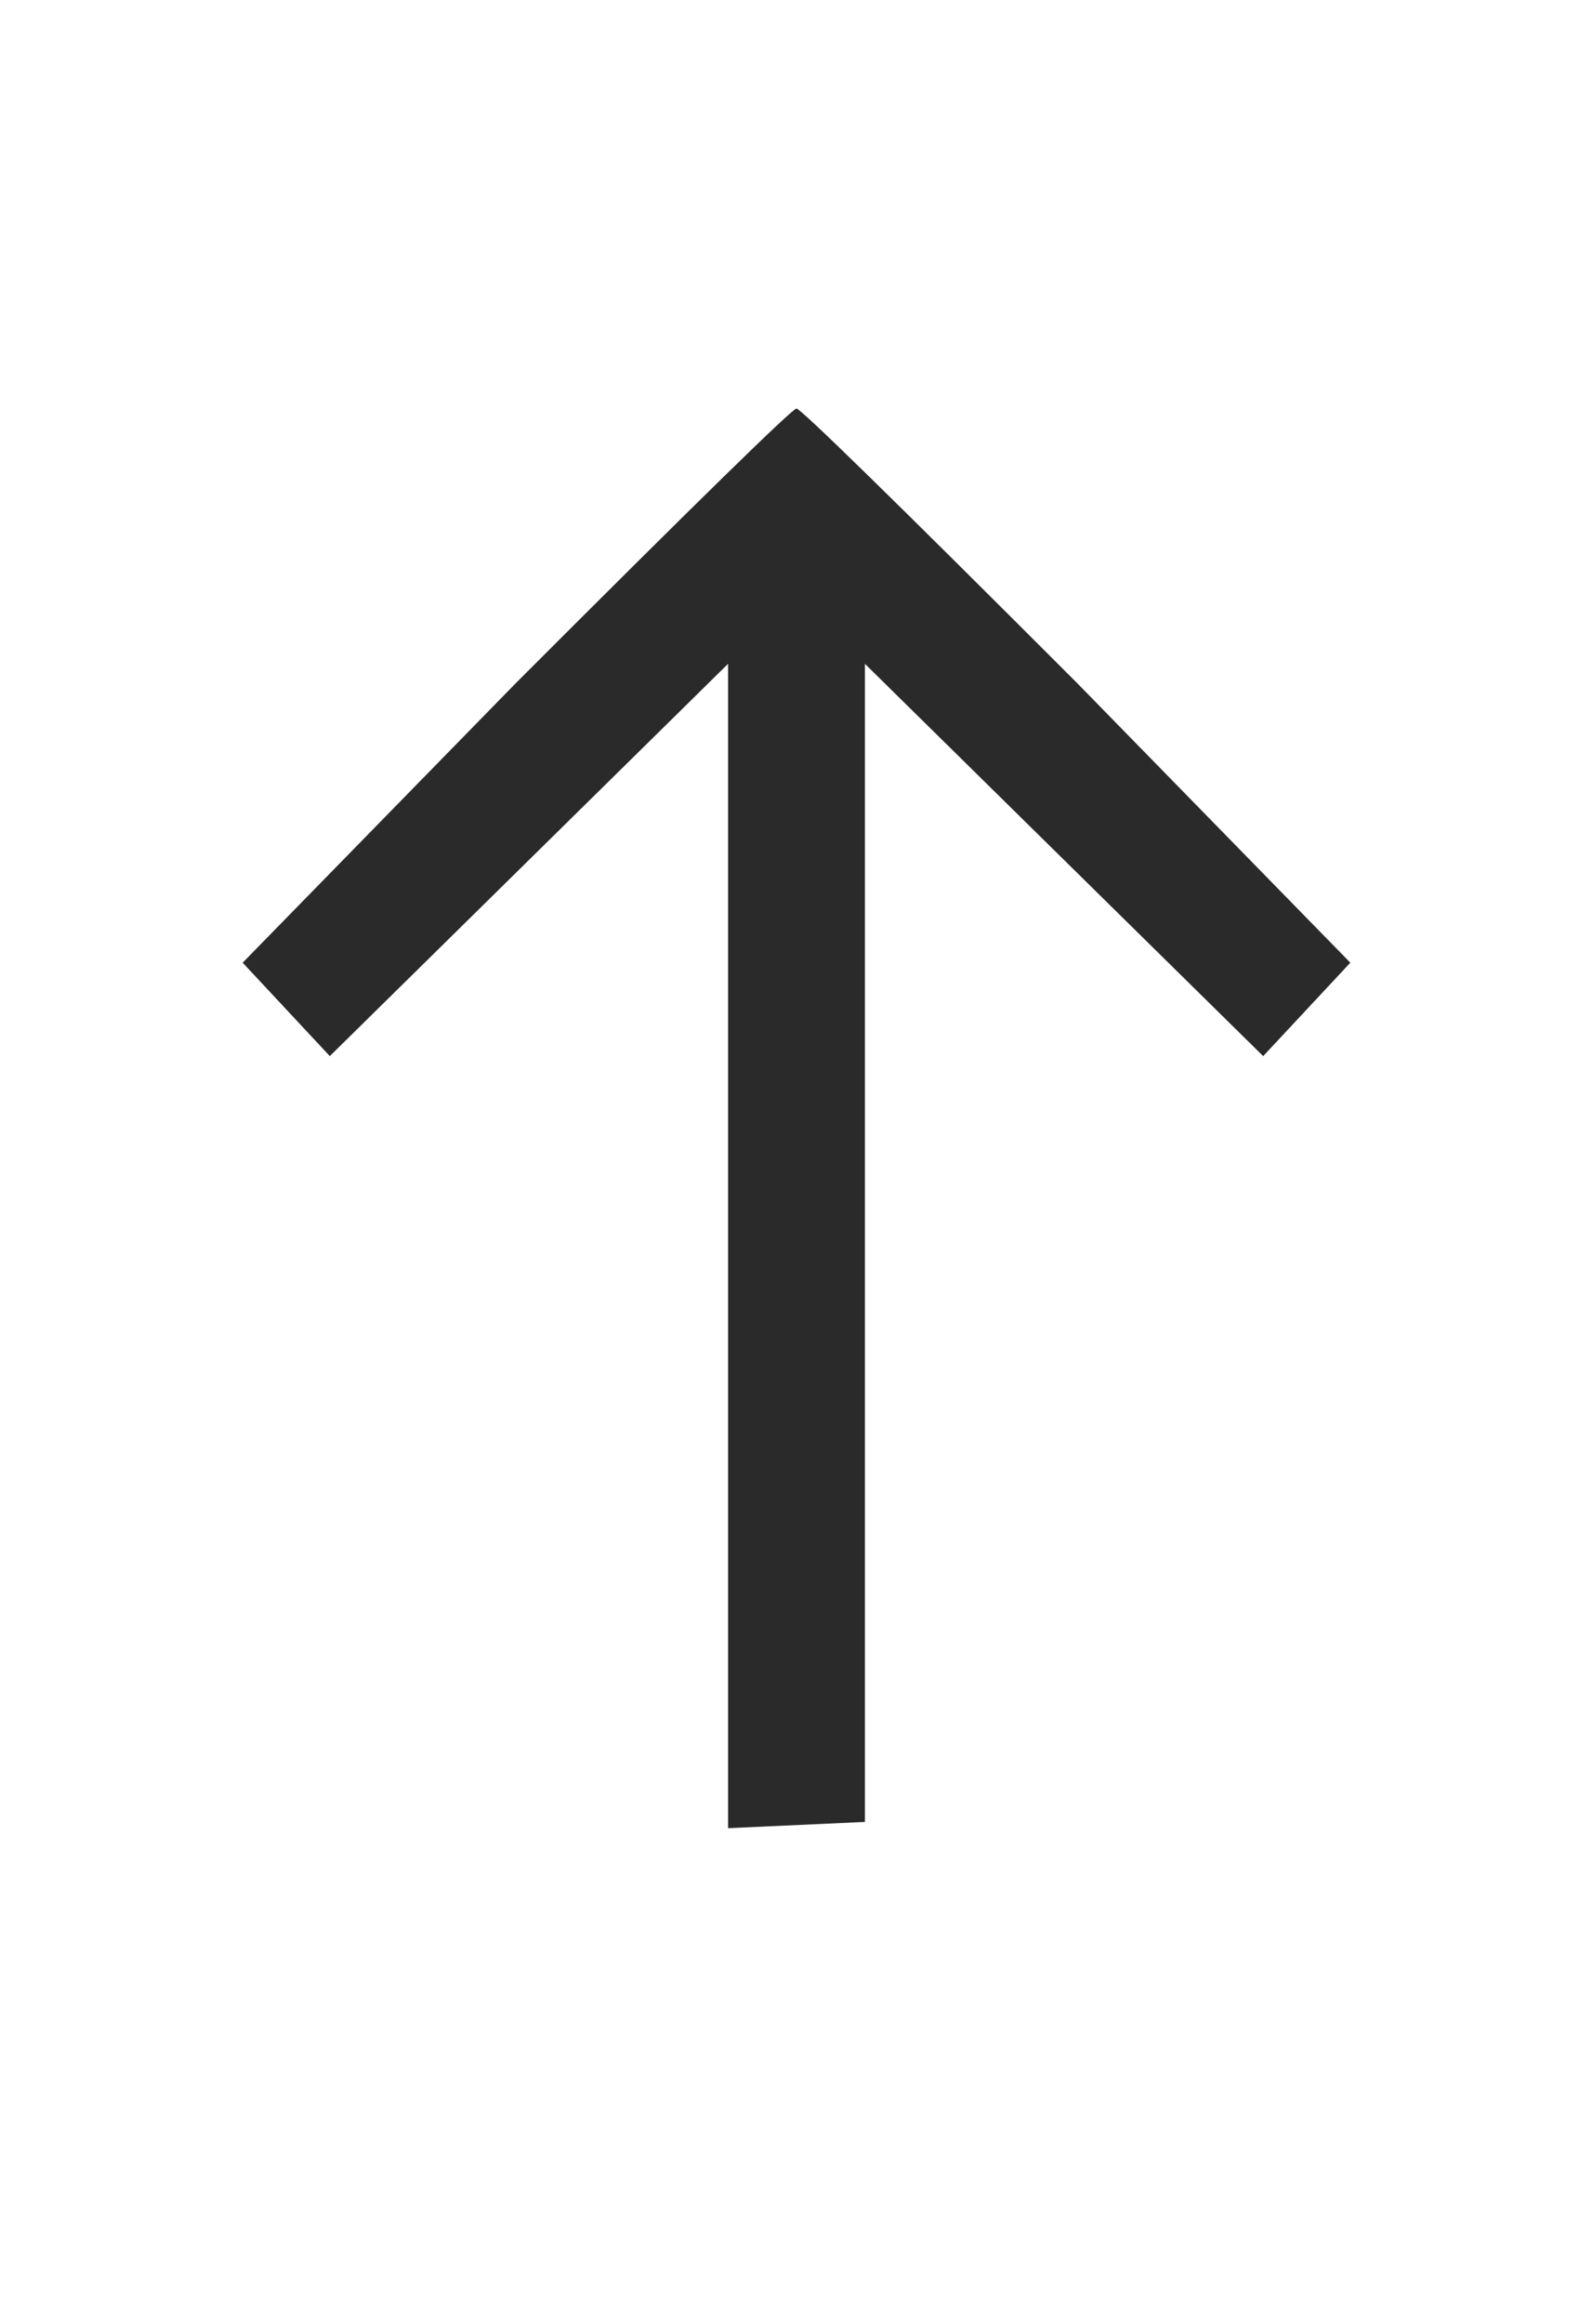 <svg width="24" height="35" viewBox="0 0 24 35" fill="none" xmlns="http://www.w3.org/2000/svg">
<path d="M7.781 10.279L3.656 14.499L4.969 15.906L10.969 9.998V27.534L13.031 27.44V9.998L19.031 15.906L20.344 14.499L16.219 10.279C13.469 7.528 12.062 6.153 12 6.153C11.938 6.153 10.531 7.528 7.781 10.279Z" fill="#2A2A2A"/>
</svg>
